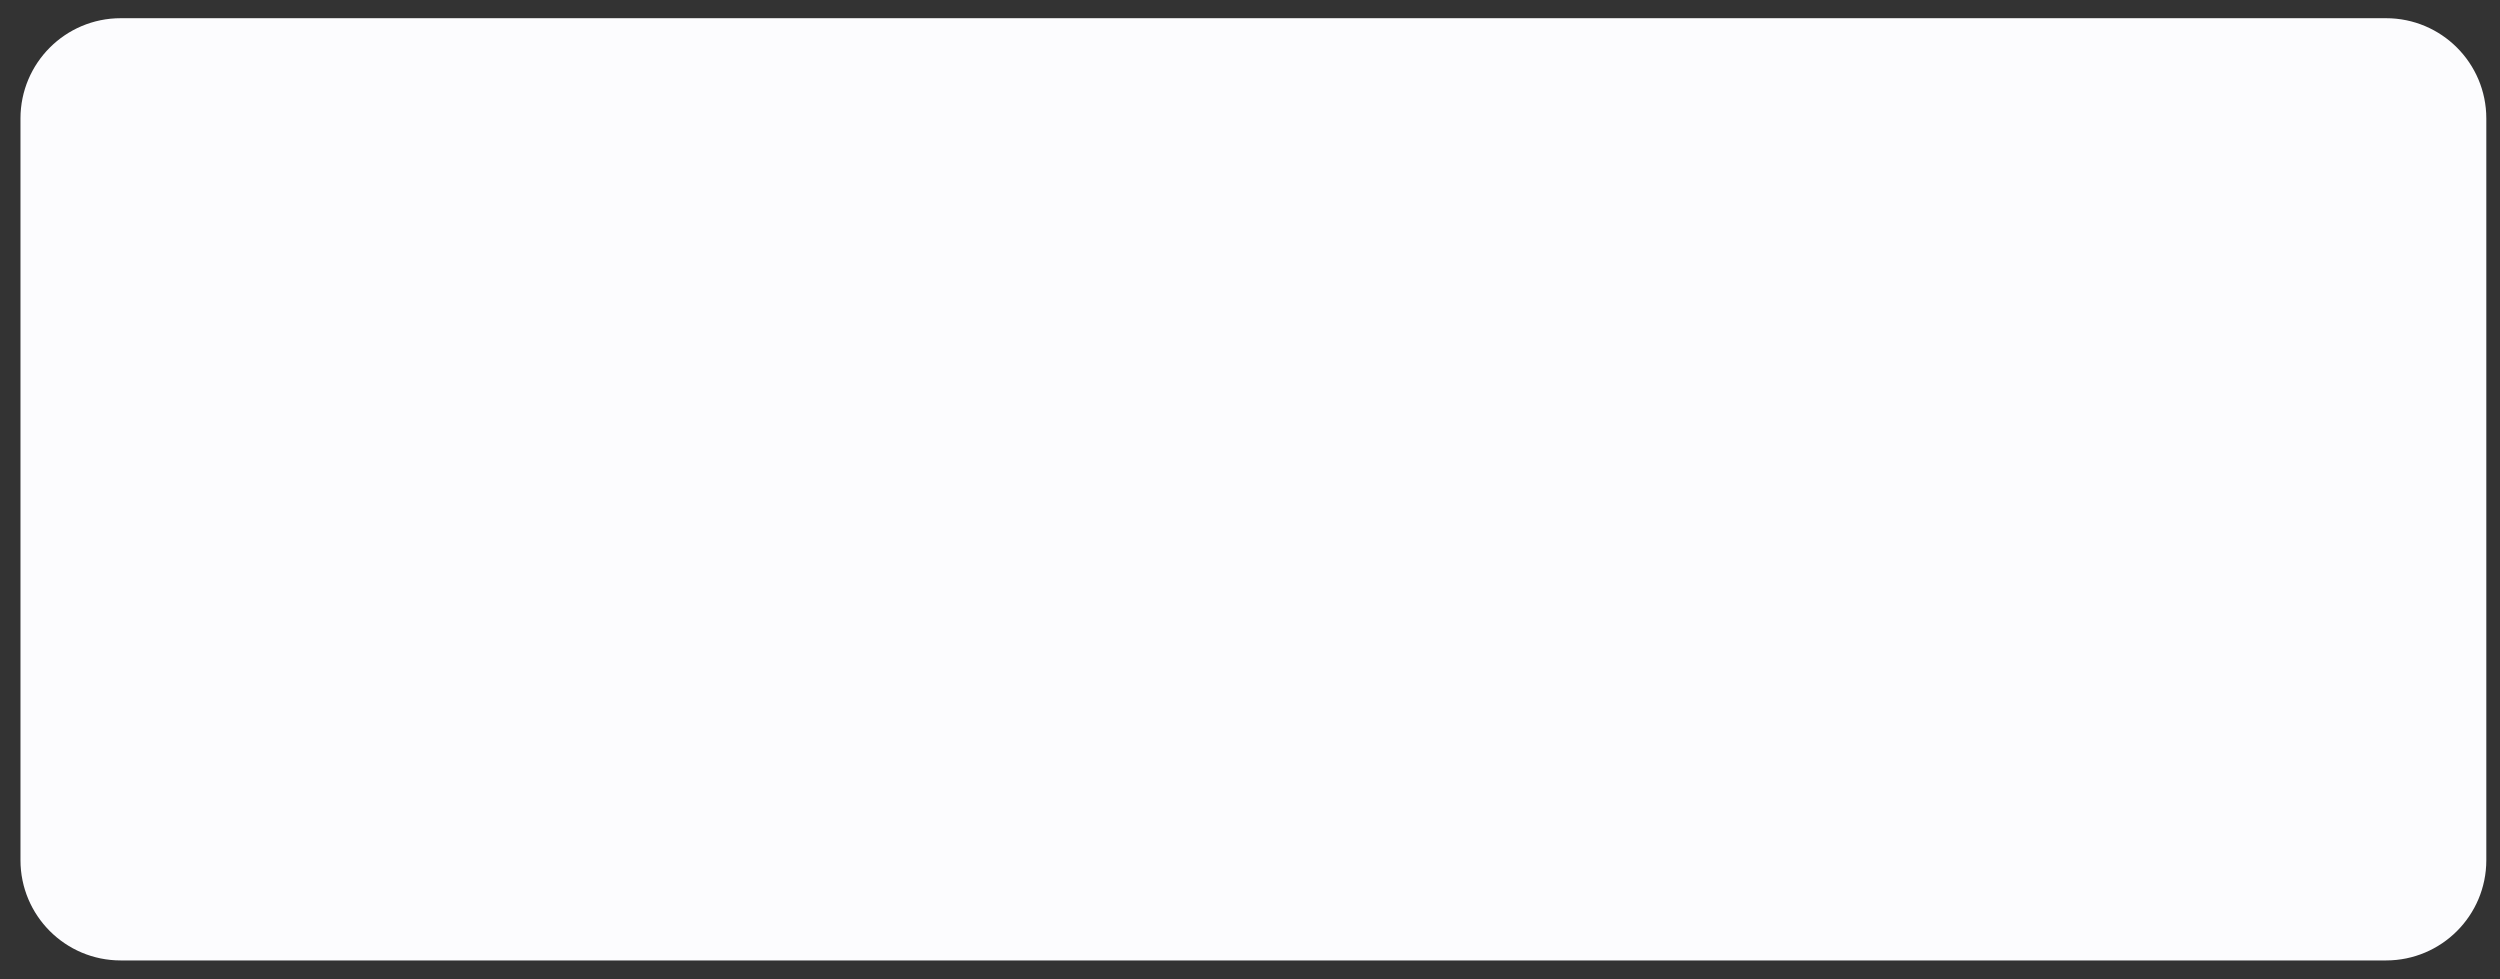 <svg width="120" height="47" viewBox="0 0 120 47" fill="none" xmlns="http://www.w3.org/2000/svg">
<rect x="0" y="0" width="120" height="47" fill="#333333" stroke="none"/>
<path fill-rule="evenodd" clip-rule="evenodd" d="M0.983 5.686C0.983 3.028 3.137 0.874 5.794 0.874H114.531C117.188 0.874 119.343 3.028 119.343 5.686V41.29C119.343 43.947 117.188 46.101 114.531 46.101H5.794C3.137 46.101 0.983 43.947 0.983 41.29V5.686Z" fill="#FCFCFE"/>
</svg>
